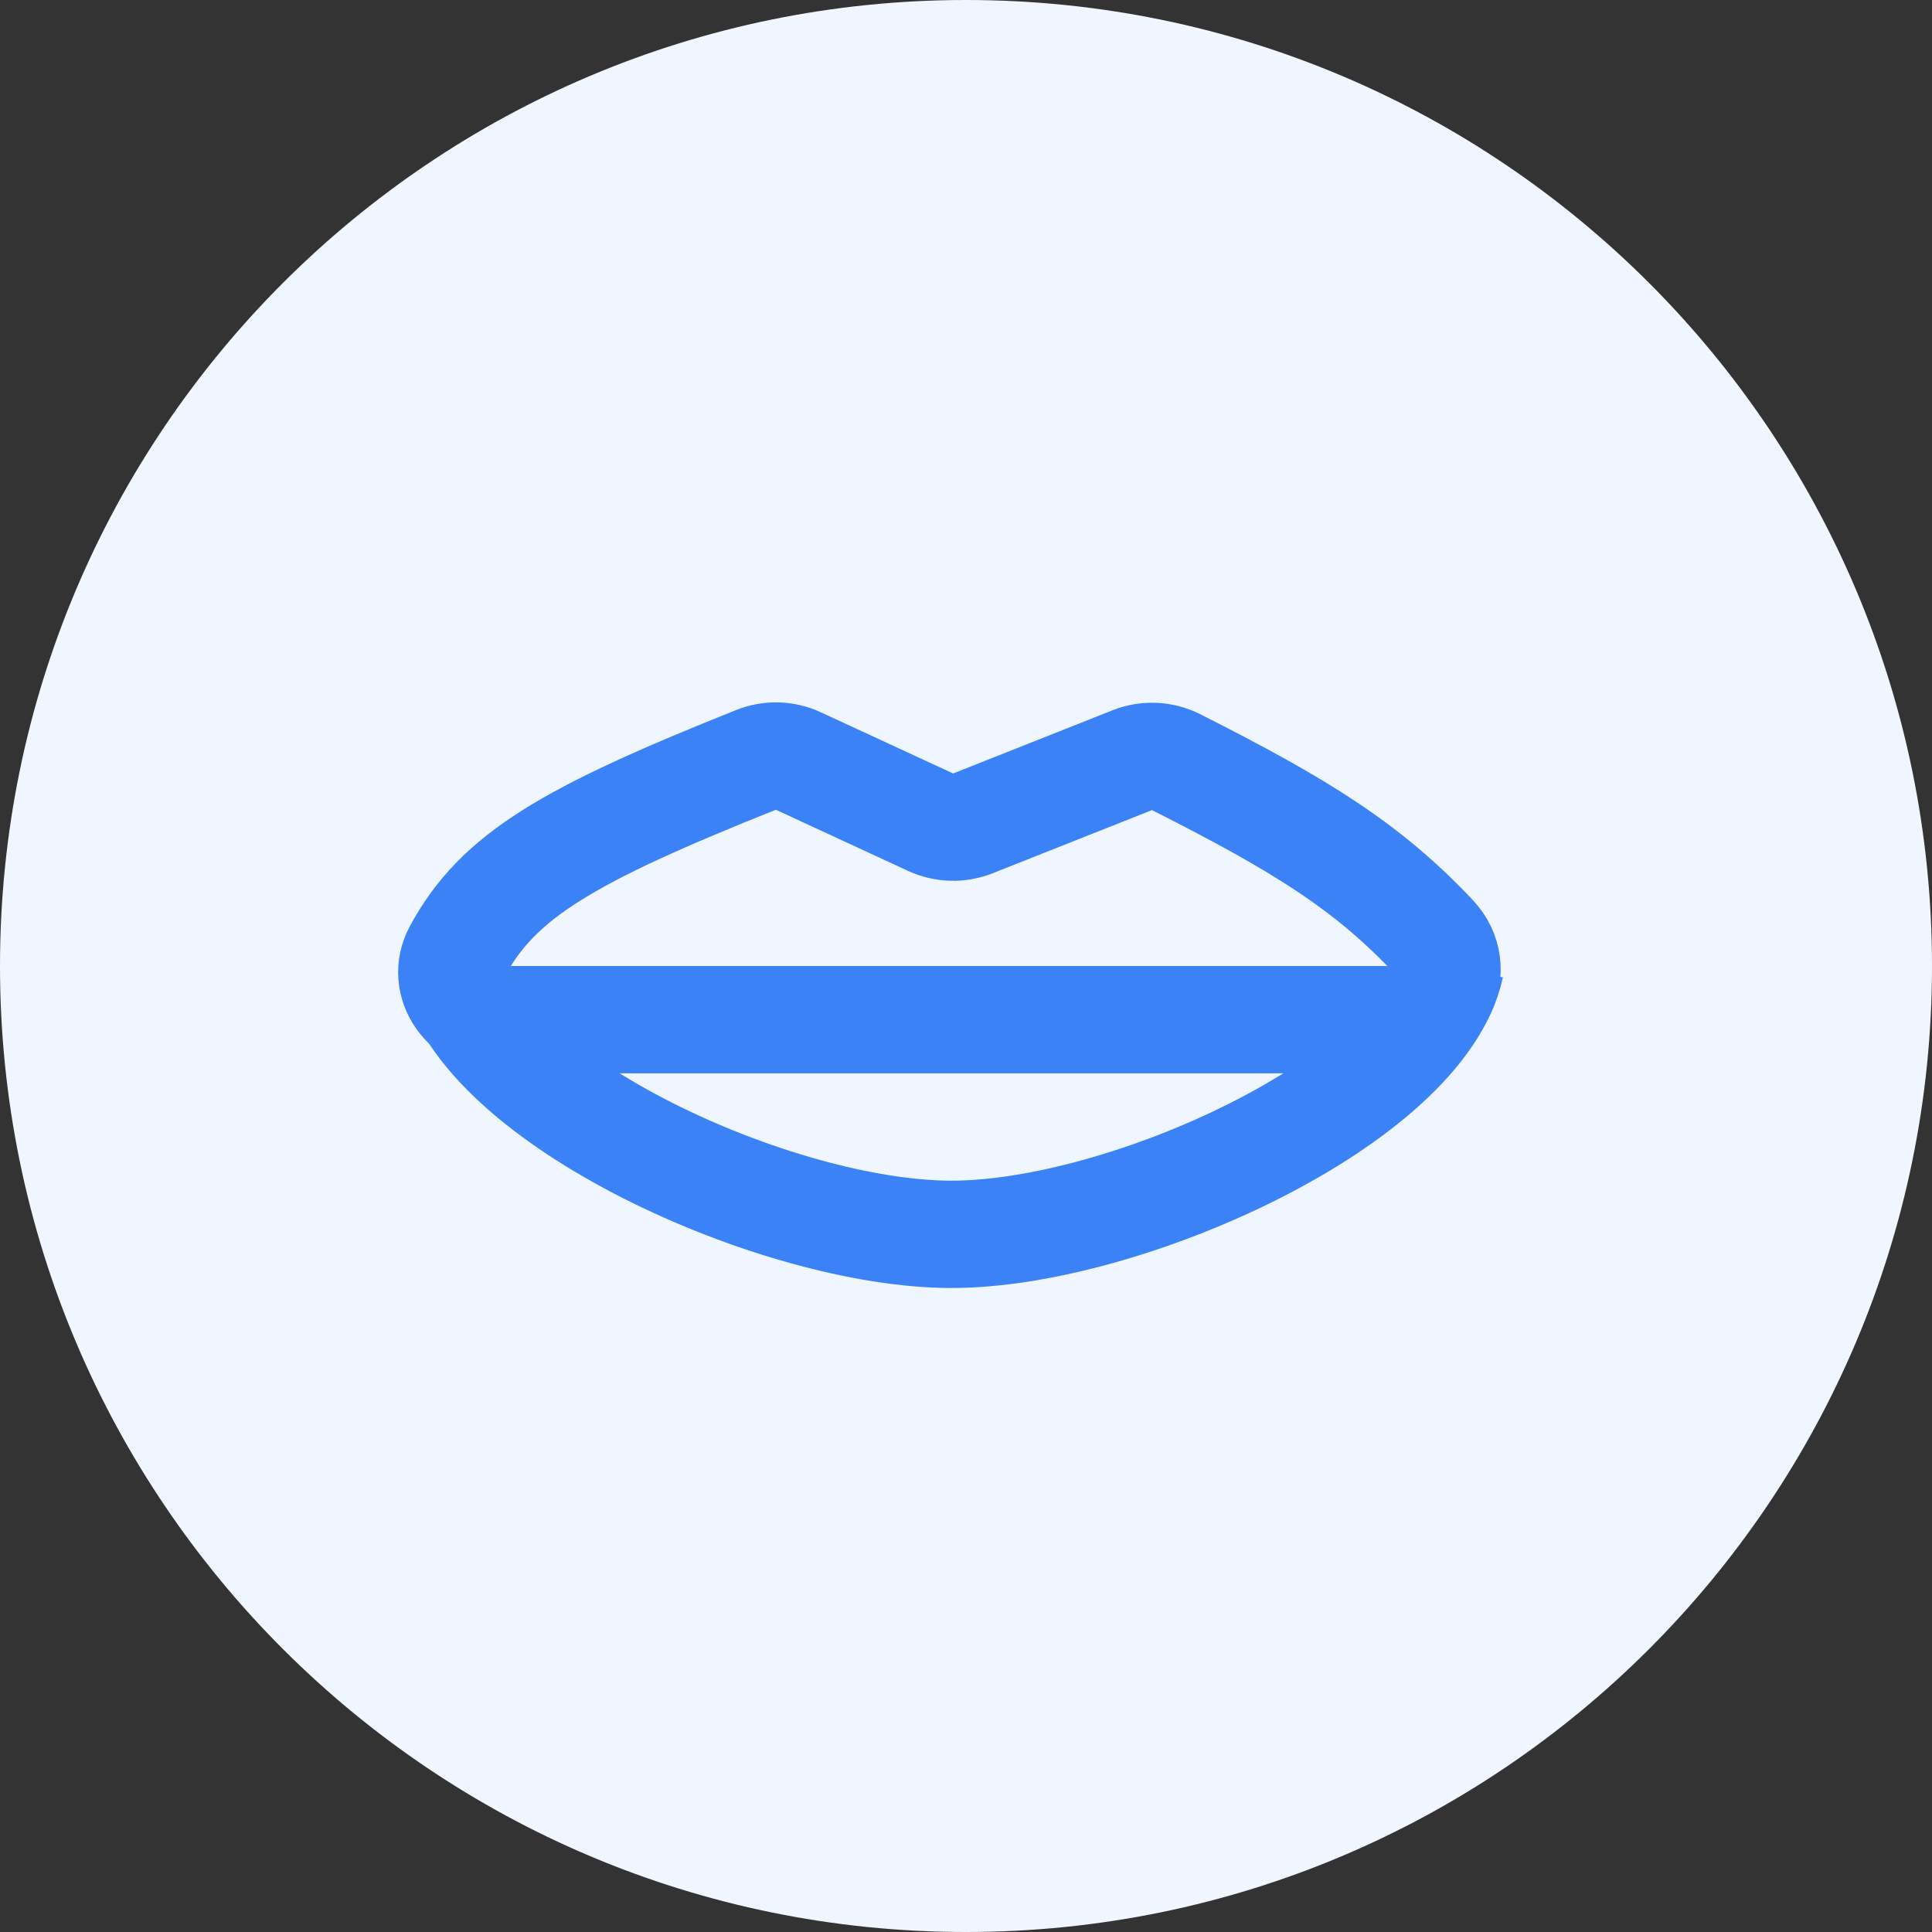 <svg fill="none" height="36" viewBox="0 0 36 36" width="36" xmlns="http://www.w3.org/2000/svg">
    <rect x="0" y="0" width="36" height="36" fill="#333333" stroke="none"/>
    <path d="M0 18C0 8.059 8.059 0 18 0C27.941 0 36 8.059 36 18C36 27.941 27.941 36 18 36C8.059 36 0 27.941 0 18Z" fill="#EFF6FF" />
    <path
        d="M14.088 14.159C10.581 15.56 9.283 16.314 8.519 17.73C8.197 18.327 8.695 19 9.374 19H17.73H25.989C26.815 19 27.28 18.056 26.714 17.455C25.473 16.138 24.225 15.369 21.914 14.201C21.66 14.073 21.362 14.06 21.098 14.165L18.129 15.342C17.874 15.443 17.589 15.435 17.34 15.32L14.875 14.18C14.627 14.065 14.341 14.057 14.088 14.159Z"
        stroke="#3B82F6" stroke-width="2" />
    <path d="M8.432 18C8.973 20.5 14.486 23 17.73 23C20.973 23 26.486 20.5 27.027 18" stroke="#3B82F6" stroke-width="2" />
</svg>
